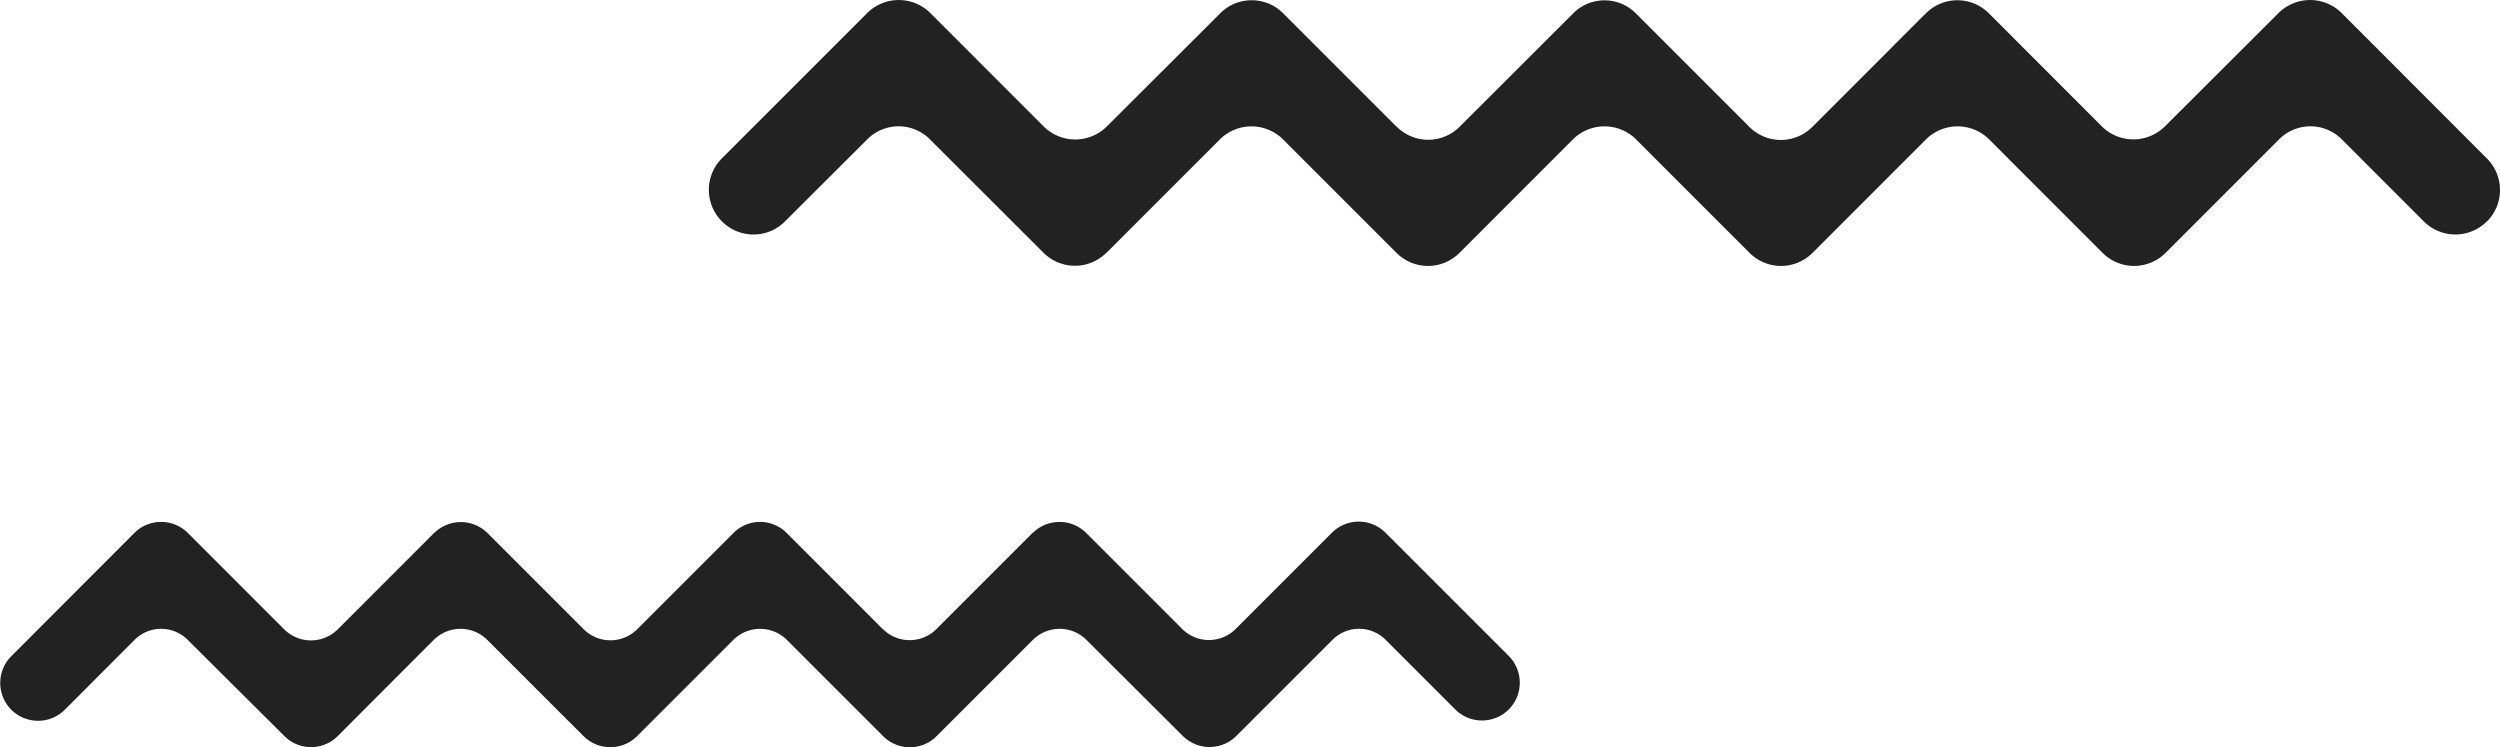 <svg xmlns="http://www.w3.org/2000/svg" viewBox="0 0 725.38 216.82"><defs><style>.cls-1{fill:#222;}</style></defs><title>shape-wave-1</title><g id="Layer_2" data-name="Layer 2"><g id="Layer_1-2" data-name="Layer 1"><g id="Layer_2-2" data-name="Layer 2"><g id="BACKGROUND_1" data-name="BACKGROUND 1"><path class="cls-1" d="M721.39,64.41a12.91,12.91,0,0,1-18.25-.31L679.35,40.31a12.83,12.83,0,0,0-18.1.15L628.34,73.38l-.05.05a12.92,12.92,0,0,1-18.26-.1L577.12,40.41a13,13,0,0,0-18.31.05L525.9,73.38h0a12.9,12.9,0,0,1-18.25,0L474.73,40.46a13,13,0,0,0-18.36,0L423.46,73.38a12.9,12.9,0,0,1-18.25,0L372.29,40.46a13,13,0,0,0-18.3-.05L321.07,73.33l-.05,0a12.9,12.9,0,0,1-18.25,0L269.85,40.46a12.82,12.82,0,0,0-18.09-.15l-24.06,24,0,0a12.9,12.9,0,0,1-18.25-.1h0a12.92,12.92,0,0,1,0-18.26l42.2-42.2a13,13,0,0,1,18.25,0l33.07,33.08a13,13,0,0,0,18.15-.11L354,3.91l.05-.06a12.9,12.9,0,0,1,18.25,0l32.92,32.92.05,0a12.9,12.9,0,0,0,18.25,0L456.43,3.91l.1-.11a12.84,12.84,0,0,1,18.15.11l32.91,32.91.06.06a12.9,12.9,0,0,0,18.25-.11L558.81,3.85l.06-.05a12.9,12.9,0,0,1,18.25.11L610,36.82a13,13,0,0,0,18,0L661.15,3.75a13,13,0,0,1,18.25,0L721.6,46a12.9,12.9,0,0,1,0,18.25h0Z"/></g></g><g id="Layer_2-3" data-name="Layer 2"><g id="BACKGROUND_1-2" data-name="BACKGROUND 1"><path class="cls-1" d="M437.61,206a11,11,0,0,1-15.48-.27l-20.19-20.19a10.89,10.89,0,0,0-15.35.14l-27.93,27.92,0,0a11,11,0,0,1-15.49-.09L315.2,185.64a11,11,0,0,0-15.53.05l-27.93,27.92h0a10.94,10.94,0,0,1-15.48,0l-27.93-27.92a11,11,0,0,0-15.57,0l-27.93,27.92a11,11,0,0,1-15.49,0l-27.93-27.92a11,11,0,0,0-15.53-.05L98,213.57l0,0a10.94,10.94,0,0,1-15.48,0L54.5,185.69a10.89,10.89,0,0,0-15.35-.14L18.74,206l0,0a11,11,0,0,1-15.48-.09h0a11,11,0,0,1,0-15.49L39,154.62a11,11,0,0,1,15.49,0l28.06,28.07A11,11,0,0,0,98,182.6l27.92-27.93.05,0a11,11,0,0,1,15.48,0l27.93,27.93,0,0a11,11,0,0,0,15.48,0l27.93-27.93.09-.09a10.89,10.89,0,0,1,15.4.09l27.92,27.93.05,0a11,11,0,0,0,15.48-.09l27.93-27.93.05,0a11,11,0,0,1,15.48.09l27.93,27.93a11,11,0,0,0,15.31,0l28.06-28.06a11,11,0,0,1,15.49,0l35.8,35.8a11,11,0,0,1,0,15.49h0Z"/></g></g></g></g></svg>